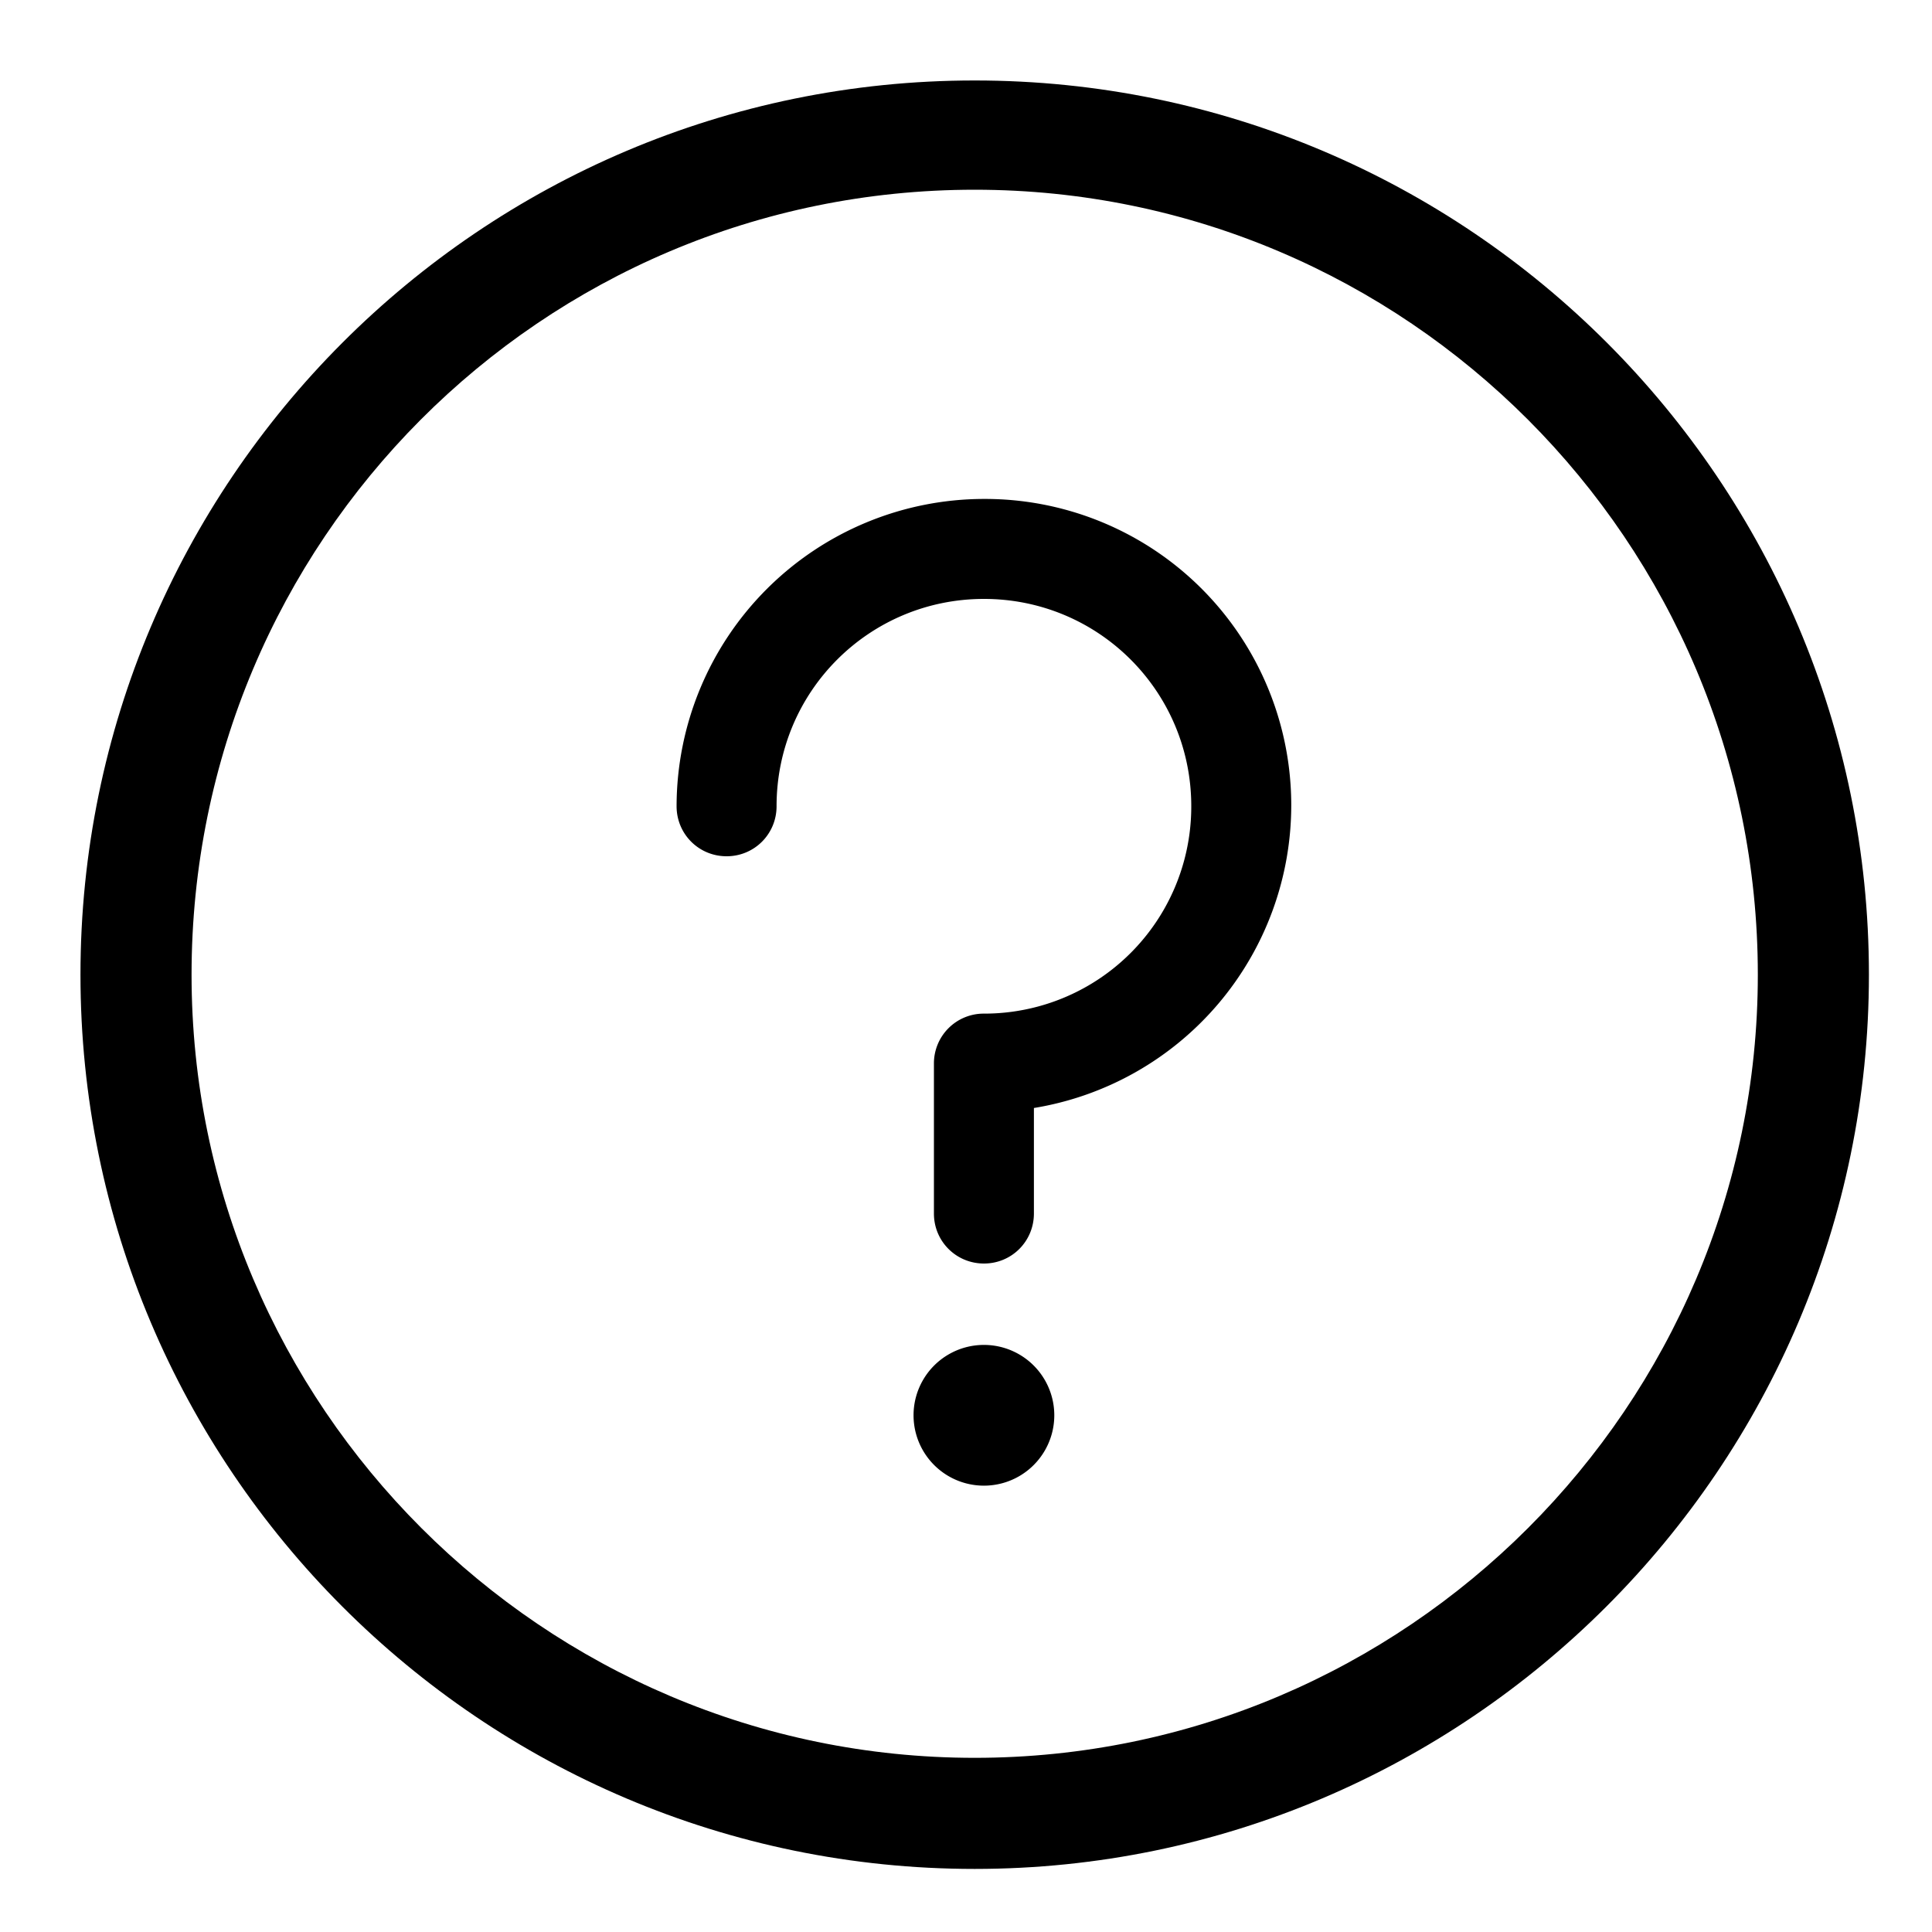 <?xml version="1.0" encoding="utf-8"?><svg width="20" height="20" fill="none" xmlns="http://www.w3.org/2000/svg" viewBox="0 0 20 20"><path d="M10.09 19.347c-5.117 0-9.257-4.16-9.257-9.257 0-5.098 4.14-9.257 9.257-9.257s9.257 4.16 9.257 9.257c0 5.098-4.16 9.257-9.257 9.257zm0-17.383c-4.485 0-8.107 3.641-8.107 8.126 0 4.466 3.642 8.107 8.107 8.107 4.466 0 8.107-3.641 8.107-8.107 0-4.485-3.641-8.126-8.107-8.126z" fill="#000"/><path d="M10.186 5.165a3.186 3.186 0 00-3.182 3.181c0 .288.23.518.518.518.287 0 .517-.23.517-.518 0-1.188.959-2.146 2.147-2.146 1.188 0 2.146.958 2.146 2.146a2.143 2.143 0 01-2.146 2.147.515.515 0 00-.518.517v1.553c0 .287.23.517.518.517.287 0 .517-.23.517-.518V11.47a3.177 3.177 0 002.664-3.143 3.17 3.17 0 00-3.181-3.162zM10.914 14.651a.728.728 0 11-1.457 0 .728.728 0 011.457 0z" fill="#000"/></svg>
